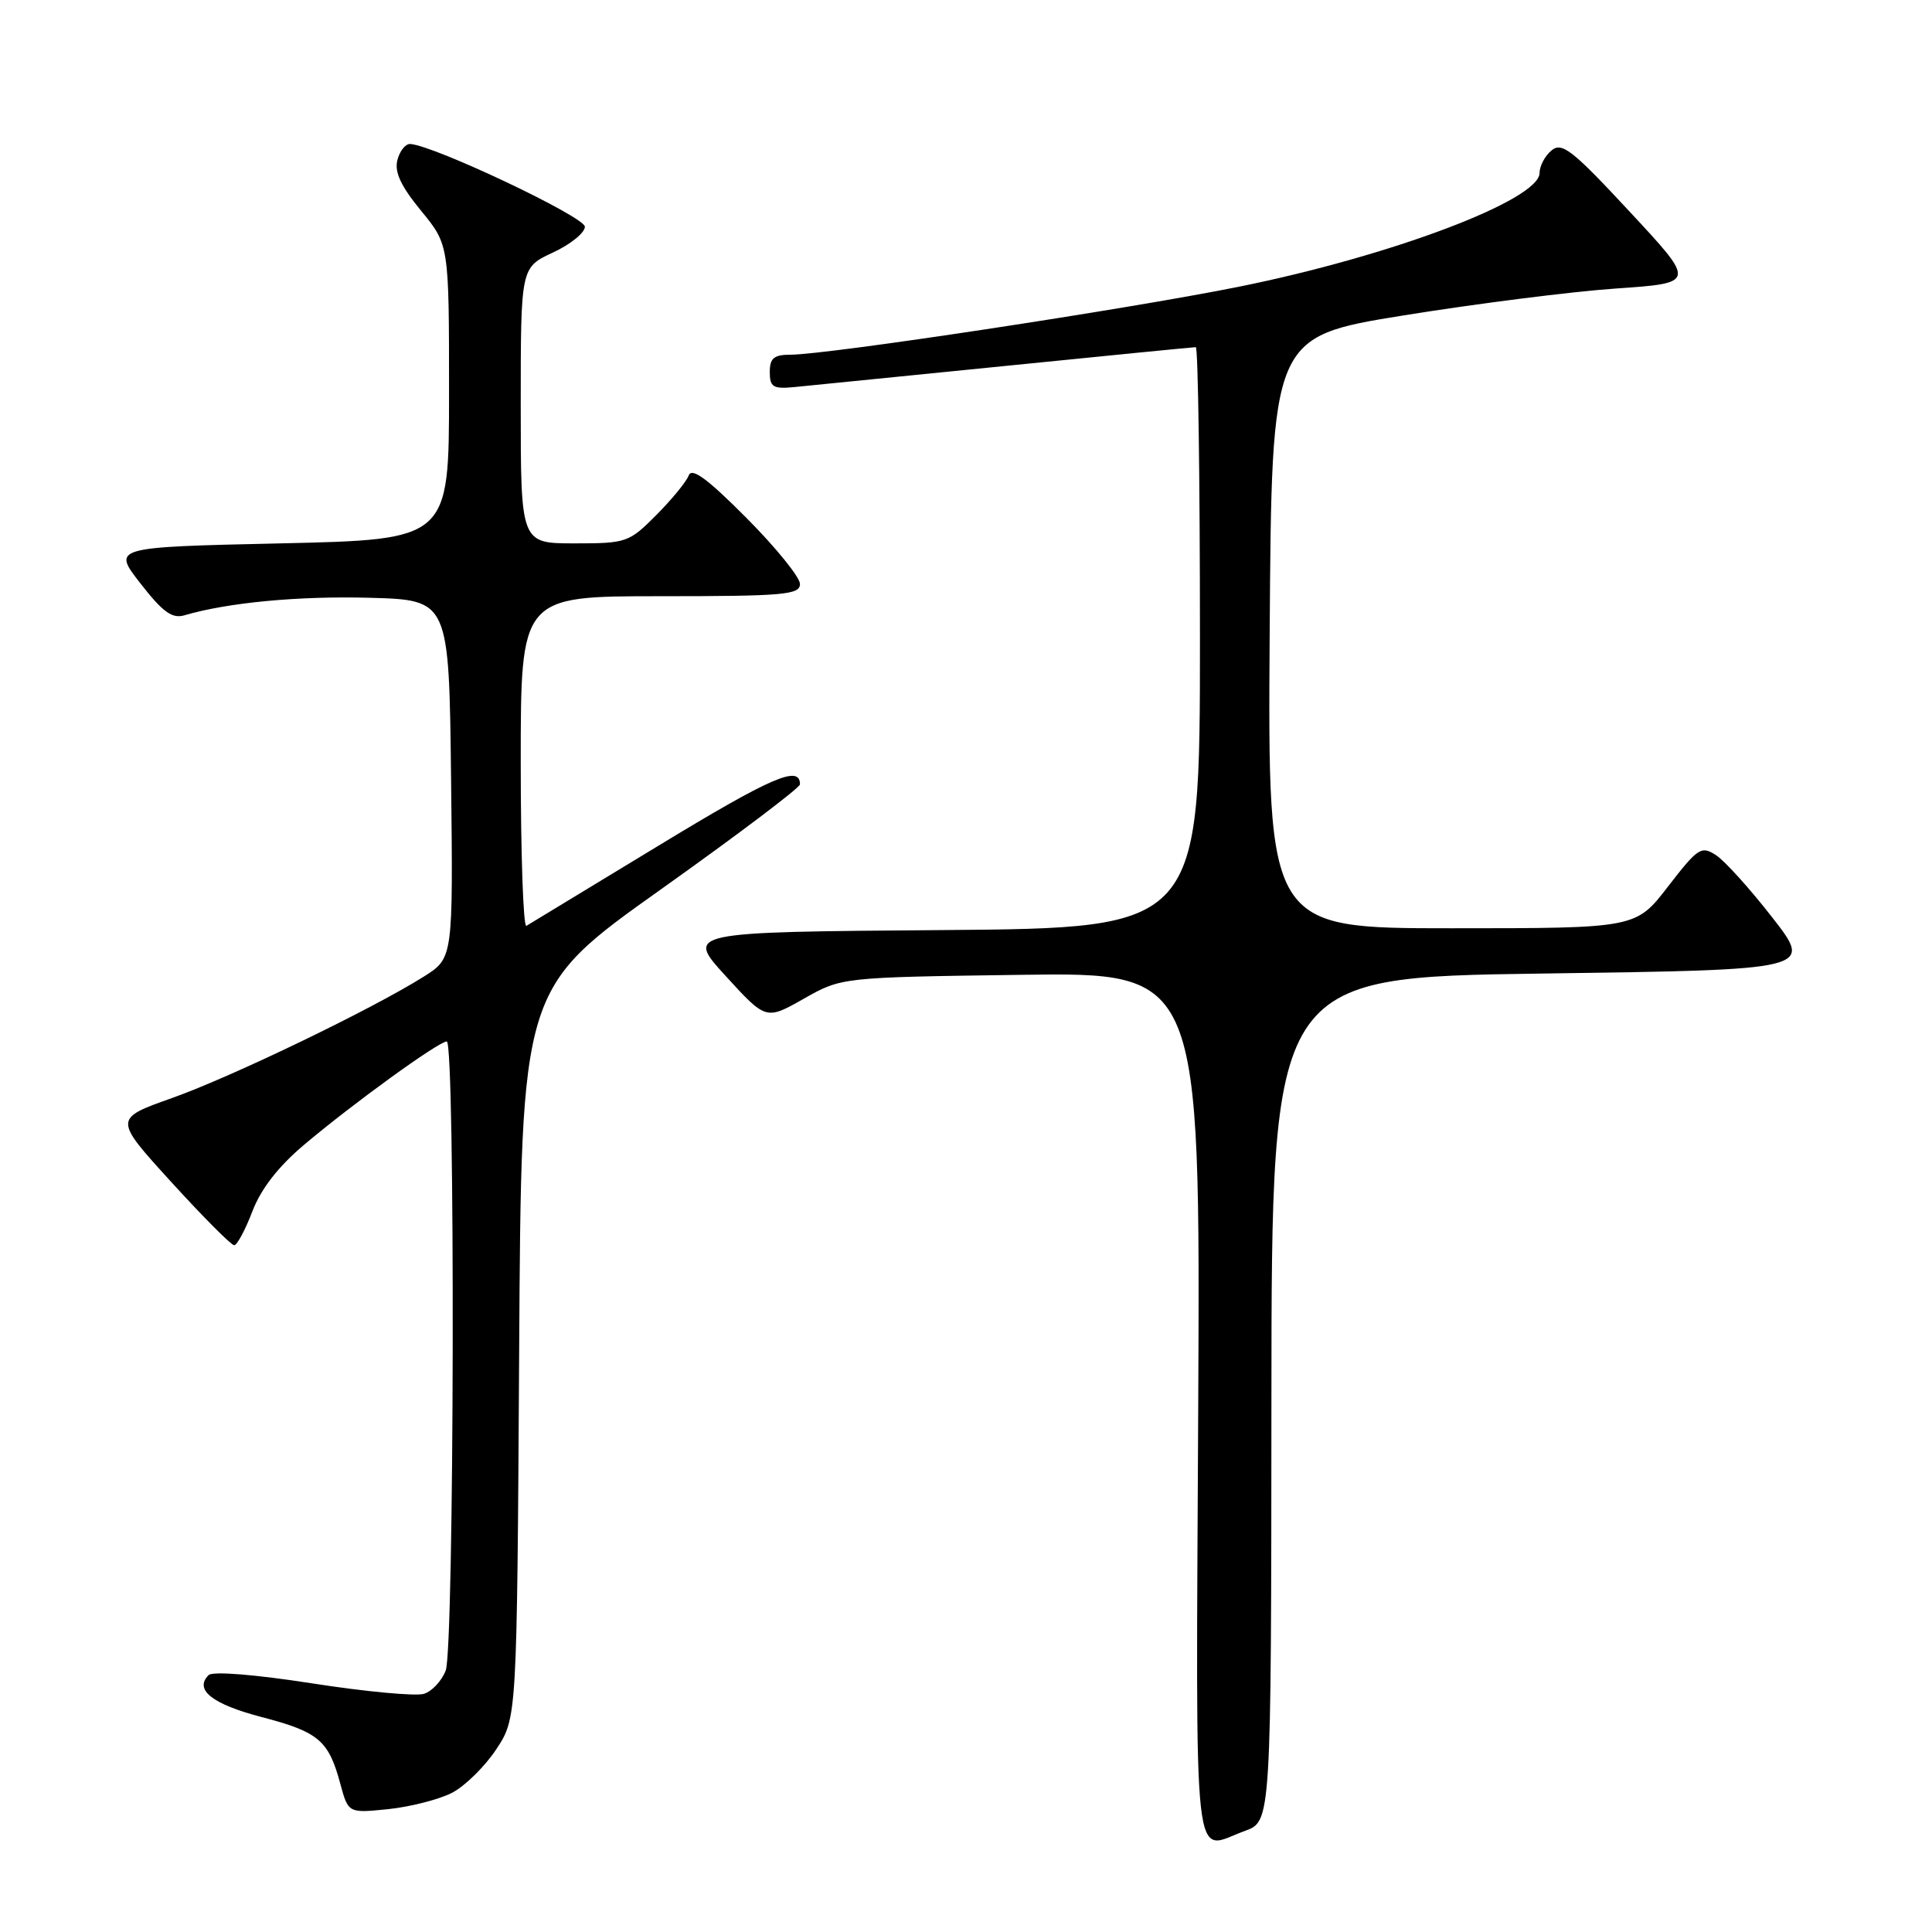 <?xml version="1.0" encoding="UTF-8" standalone="no"?>
<!DOCTYPE svg PUBLIC "-//W3C//DTD SVG 1.1//EN" "http://www.w3.org/Graphics/SVG/1.1/DTD/svg11.dtd" >
<svg xmlns="http://www.w3.org/2000/svg" xmlns:xlink="http://www.w3.org/1999/xlink" version="1.1" viewBox="0 0 256 256">
 <g >
 <path fill="currentColor"
d=" M 164.97 242.60 C 168.44 241.34 168.44 241.34 168.47 185.42 C 168.50 129.50 168.50 129.50 204.36 129.00 C 240.23 128.50 240.23 128.50 234.86 121.60 C 231.91 117.80 228.55 114.08 227.39 113.32 C 225.43 112.04 225.00 112.32 221.02 117.47 C 216.76 123.00 216.76 123.00 192.37 123.00 C 167.98 123.00 167.98 123.00 168.24 83.81 C 168.50 44.62 168.50 44.62 186.00 41.79 C 195.62 40.24 208.28 38.63 214.12 38.23 C 224.74 37.50 224.74 37.50 215.95 28.06 C 208.33 19.85 206.96 18.79 205.59 19.93 C 204.71 20.65 204.00 22.00 204.00 22.92 C 204.00 26.50 184.33 33.93 164.08 38.01 C 149.13 41.01 109.67 46.99 104.75 47.00 C 102.55 47.00 102.00 47.46 102.00 49.30 C 102.00 51.29 102.44 51.56 105.25 51.29 C 107.04 51.12 119.61 49.86 133.20 48.49 C 146.78 47.12 158.14 46.00 158.45 46.00 C 158.75 46.00 159.00 63.32 159.00 84.49 C 159.00 122.97 159.00 122.97 124.92 123.24 C 90.84 123.50 90.84 123.50 96.17 129.34 C 101.50 135.17 101.50 135.17 106.50 132.34 C 111.50 129.50 111.50 129.50 135.27 129.17 C 159.05 128.84 159.05 128.84 158.77 186.42 C 158.47 250.08 157.93 245.14 164.97 242.60 Z  M 59.89 237.56 C 61.61 236.67 64.24 234.08 65.75 231.80 C 68.50 227.65 68.50 227.65 68.79 179.32 C 69.07 130.99 69.07 130.99 87.54 117.87 C 97.69 110.65 106.00 104.38 106.00 103.93 C 106.00 101.32 102.30 102.92 87.25 112.06 C 78.04 117.66 70.16 122.44 69.75 122.68 C 69.34 122.92 69.00 113.19 69.00 101.06 C 69.00 79.00 69.00 79.00 87.50 79.00 C 103.88 79.00 106.00 78.81 106.00 77.38 C 106.00 76.49 102.81 72.55 98.91 68.63 C 93.74 63.43 91.67 61.91 91.26 63.00 C 90.95 63.83 89.01 66.19 86.96 68.25 C 83.35 71.88 83.01 72.00 76.12 72.00 C 69.00 72.00 69.00 72.00 69.00 53.72 C 69.00 35.45 69.00 35.45 73.25 33.47 C 75.59 32.39 77.50 30.84 77.50 30.04 C 77.50 28.74 57.56 19.29 54.37 19.08 C 53.74 19.03 52.97 19.99 52.66 21.20 C 52.24 22.79 53.11 24.65 55.79 27.92 C 59.50 32.44 59.50 32.44 59.50 51.97 C 59.50 71.50 59.50 71.50 37.18 72.00 C 14.86 72.50 14.86 72.50 18.62 77.32 C 21.57 81.11 22.81 82.01 24.44 81.53 C 30.18 79.84 39.57 78.95 49.00 79.21 C 59.50 79.50 59.50 79.50 59.77 103.23 C 60.04 126.95 60.04 126.95 56.18 129.39 C 49.36 133.69 30.73 142.68 22.78 145.50 C 15.06 148.24 15.06 148.24 22.69 156.62 C 26.89 161.23 30.64 165.00 31.03 165.00 C 31.41 165.00 32.50 162.98 33.44 160.51 C 34.59 157.52 36.88 154.56 40.33 151.66 C 46.77 146.22 58.13 138.00 59.20 138.00 C 60.34 138.00 60.20 218.33 59.06 221.35 C 58.54 222.71 57.24 224.11 56.18 224.44 C 55.11 224.78 48.46 224.16 41.39 223.06 C 33.75 221.87 28.17 221.43 27.64 221.96 C 25.70 223.90 28.12 225.81 34.67 227.52 C 42.23 229.49 43.55 230.62 45.09 236.35 C 46.15 240.26 46.15 240.26 51.46 239.72 C 54.38 239.41 58.18 238.44 59.89 237.56 Z "/>
</g>
</svg>